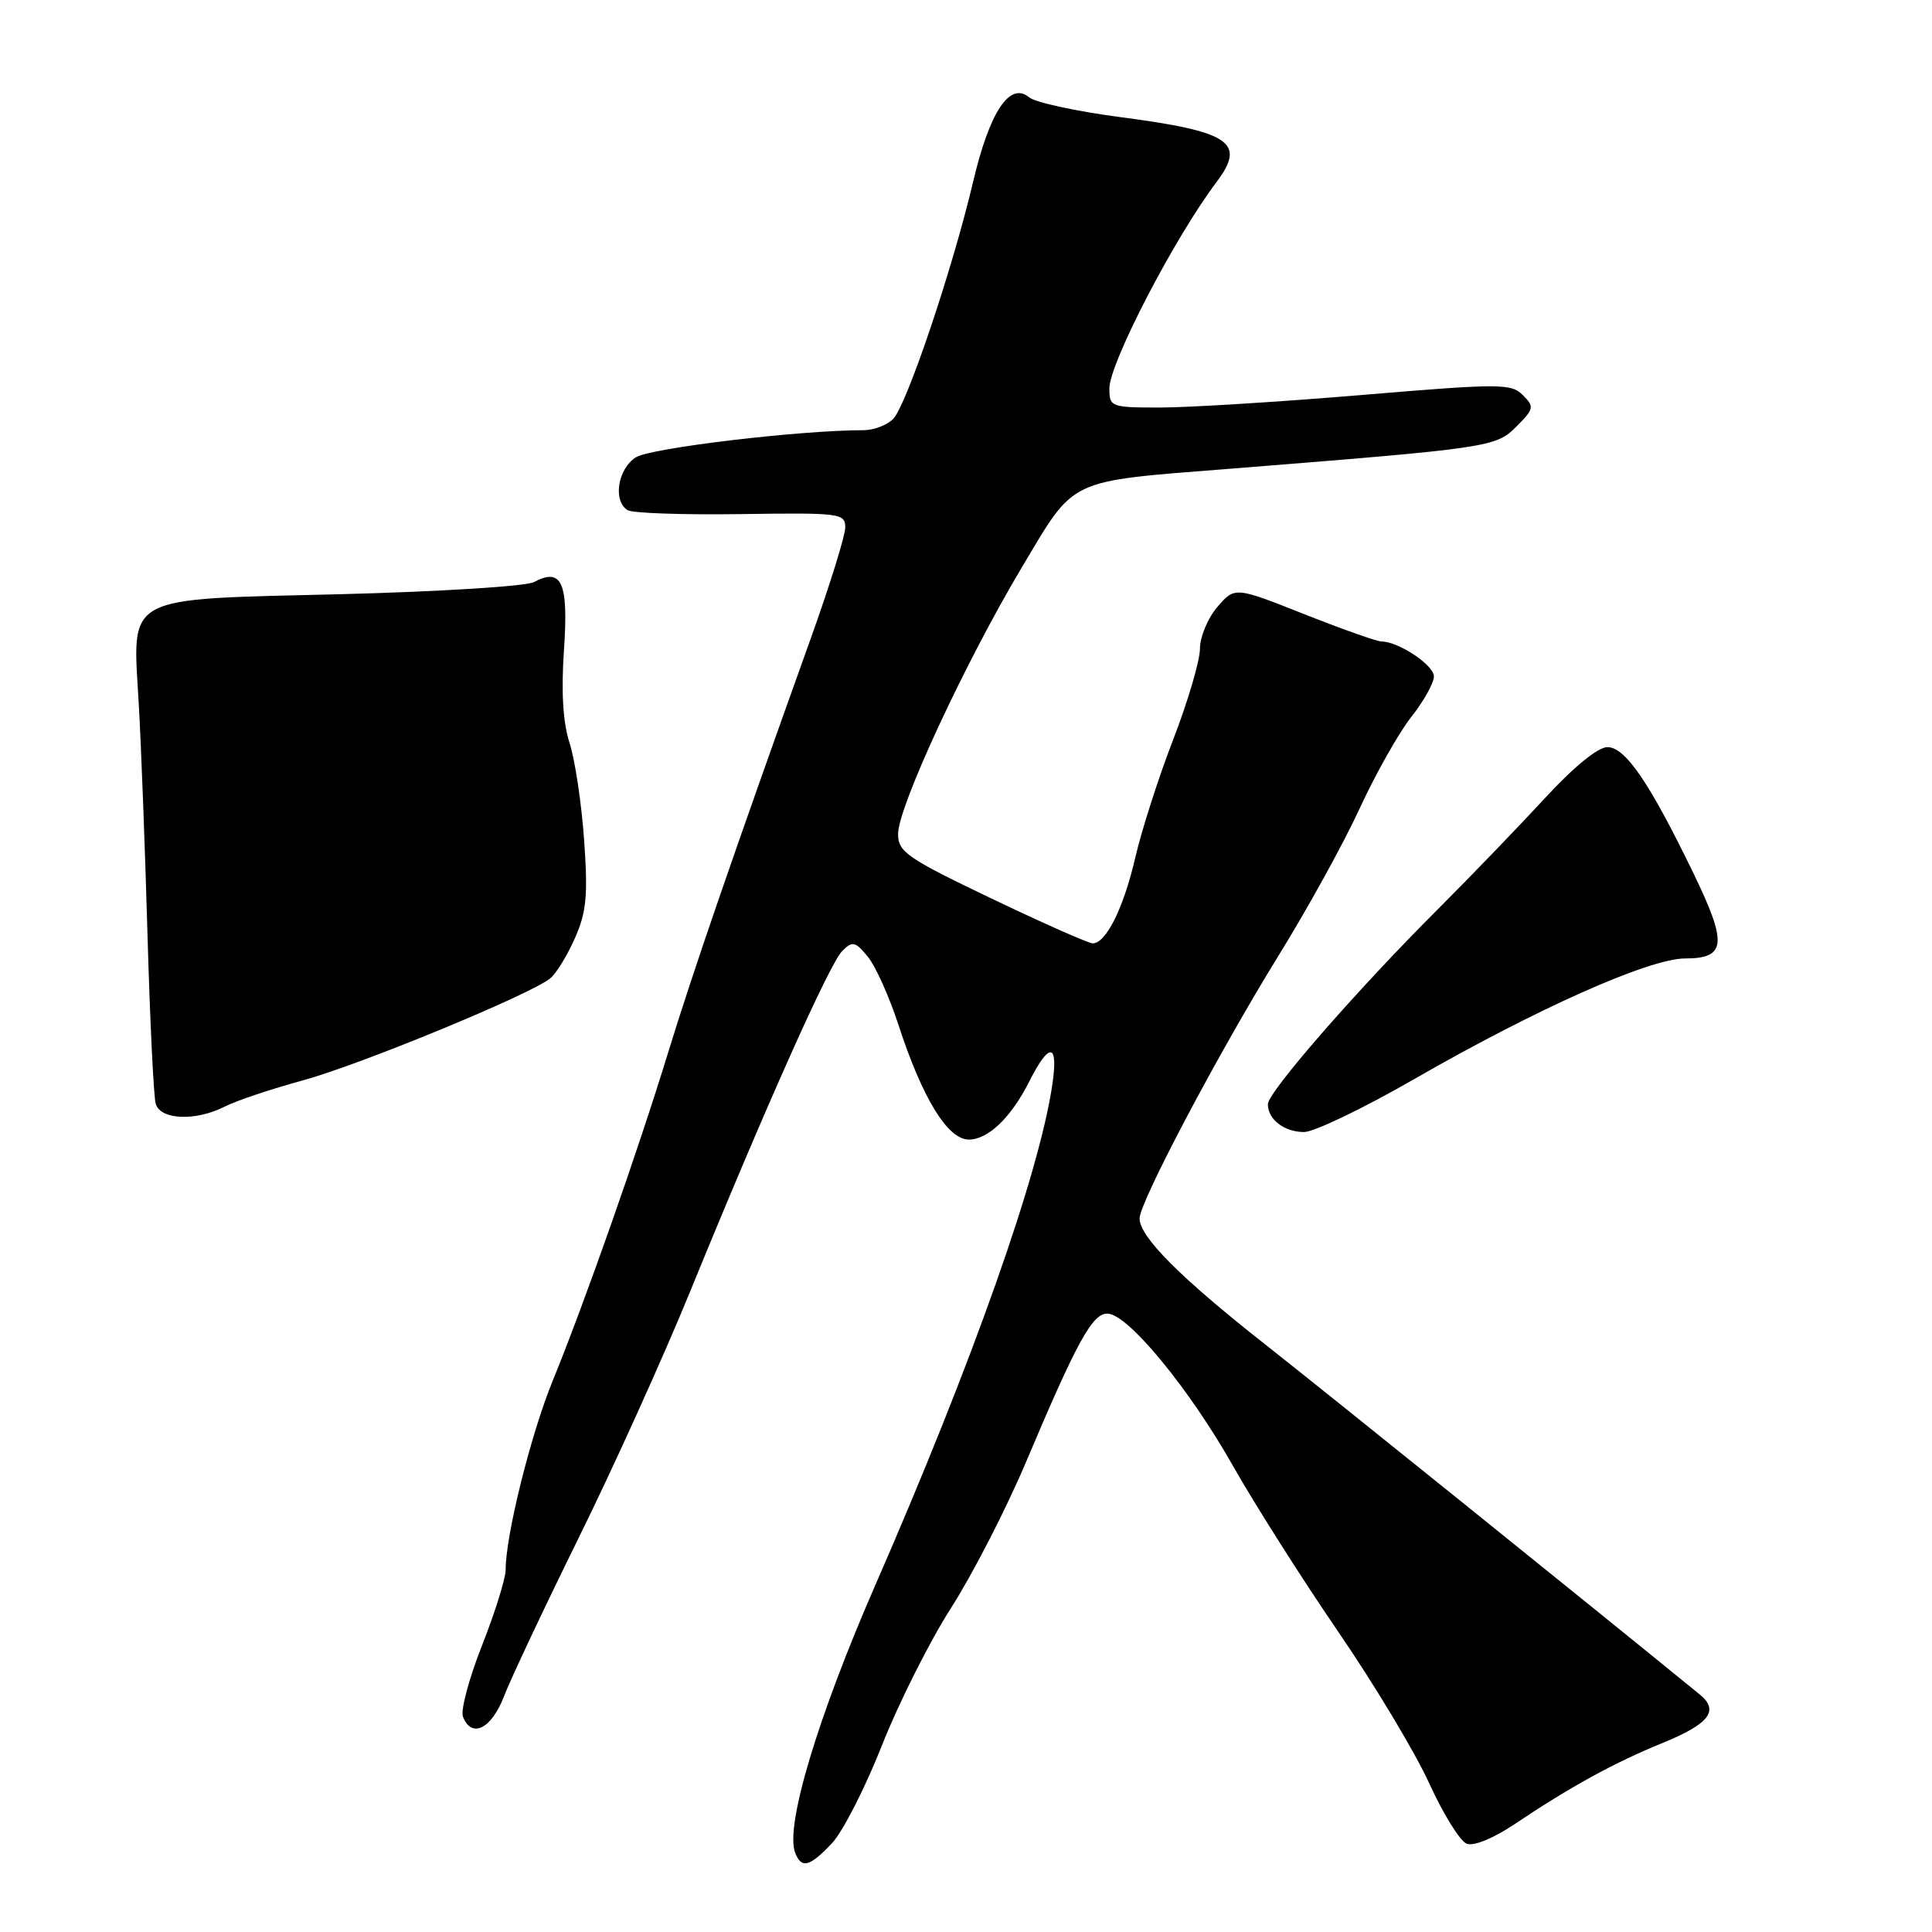 <?xml version="1.0" encoding="UTF-8" standalone="no"?>
<!DOCTYPE svg PUBLIC "-//W3C//DTD SVG 1.1//EN" "http://www.w3.org/Graphics/SVG/1.1/DTD/svg11.dtd" >
<svg xmlns="http://www.w3.org/2000/svg" xmlns:xlink="http://www.w3.org/1999/xlink" version="1.1" viewBox="0 0 256 256">
 <g >
 <path fill="currentColor"
d=" M 110.23 244.25 C 111.66 242.74 114.64 236.90 116.86 231.28 C 119.08 225.65 123.20 217.46 126.02 213.06 C 128.84 208.66 133.30 199.99 135.93 193.78 C 142.74 177.67 144.76 173.99 146.77 174.06 C 149.47 174.14 157.56 183.96 163.36 194.21 C 166.27 199.35 172.55 209.25 177.32 216.21 C 182.09 223.17 187.51 232.20 189.37 236.28 C 191.22 240.35 193.46 243.96 194.34 244.30 C 195.28 244.66 197.89 243.59 200.72 241.69 C 208.00 236.80 213.92 233.55 220.21 230.99 C 226.49 228.43 227.86 226.68 225.23 224.53 C 210.23 212.30 175.78 184.55 167.63 178.13 C 156.37 169.27 151.00 163.88 151.00 161.45 C 151.00 159.28 161.62 139.21 169.49 126.50 C 173.23 120.45 178.04 111.74 180.16 107.13 C 182.28 102.53 185.36 97.07 187.01 94.99 C 188.65 92.91 190.00 90.50 190.00 89.63 C 190.00 88.13 185.30 85.00 183.04 85.00 C 182.46 85.00 177.85 83.37 172.80 81.37 C 163.62 77.74 163.62 77.74 161.31 80.42 C 160.04 81.90 159.00 84.39 159.00 85.96 C 159.00 87.52 157.42 92.89 155.49 97.90 C 153.55 102.90 151.28 109.97 150.44 113.60 C 148.88 120.33 146.56 125.00 144.78 125.00 C 144.24 125.00 138.22 122.33 131.40 119.07 C 120.16 113.69 119.00 112.89 119.00 110.50 C 119.00 106.91 127.88 87.78 135.37 75.23 C 142.56 63.19 141.19 63.84 163.00 62.11 C 197.41 59.37 198.20 59.26 200.92 56.53 C 203.27 54.18 203.33 53.90 201.78 52.35 C 200.23 50.80 198.77 50.80 180.31 52.35 C 169.41 53.26 157.46 54.00 153.75 54.00 C 147.19 54.00 147.00 53.93 147.00 51.46 C 147.00 48.12 155.64 31.48 161.20 24.12 C 165.16 18.86 163.03 17.43 148.39 15.51 C 142.60 14.75 137.19 13.57 136.37 12.90 C 133.81 10.77 131.14 14.77 128.95 24.06 C 126.18 35.78 120.12 53.73 118.34 55.52 C 117.52 56.33 115.79 57.00 114.48 57.00 C 105.99 57.00 86.18 59.36 84.25 60.60 C 81.84 62.15 81.19 66.38 83.16 67.60 C 83.81 68.00 90.56 68.23 98.16 68.12 C 111.34 67.93 112.00 68.01 112.00 69.89 C 112.00 70.98 109.93 77.63 107.40 84.68 C 97.17 113.22 91.72 129.04 88.52 139.50 C 84.53 152.52 77.51 172.50 73.22 183.00 C 70.32 190.10 67.00 203.46 67.00 208.01 C 67.00 209.16 65.59 213.66 63.88 218.01 C 62.16 222.35 61.02 226.61 61.34 227.46 C 62.48 230.41 65.13 229.09 66.79 224.75 C 67.69 222.41 72.15 212.96 76.70 203.73 C 81.25 194.51 87.87 179.88 91.41 171.22 C 101.43 146.69 109.94 127.64 111.61 126.00 C 112.96 124.66 113.33 124.75 114.99 126.77 C 116.01 128.01 117.83 132.06 119.04 135.77 C 122.21 145.51 125.57 151.00 128.37 151.00 C 130.93 151.00 133.97 148.08 136.38 143.31 C 139.04 138.03 140.25 138.16 139.45 143.64 C 137.73 155.46 128.91 180.43 116.00 210.00 C 108.32 227.59 104.01 241.98 105.36 245.49 C 106.19 247.65 107.27 247.38 110.23 244.25 Z  M 187.35 143.01 C 203.62 133.65 218.53 127.01 223.28 127.00 C 228.73 127.00 228.92 125.07 224.40 115.73 C 218.56 103.68 215.37 99.00 212.99 99.00 C 211.73 99.00 208.52 101.62 204.72 105.75 C 201.30 109.46 194.90 116.10 190.50 120.50 C 179.72 131.27 168.00 144.72 168.00 146.31 C 168.00 148.33 170.17 150.00 172.80 150.00 C 174.12 150.00 180.67 146.85 187.35 143.01 Z  M 29.80 146.62 C 31.28 145.86 35.93 144.30 40.12 143.16 C 47.70 141.09 70.22 131.81 72.91 129.64 C 73.69 129.01 75.16 126.62 76.17 124.33 C 77.71 120.86 77.92 118.67 77.40 111.33 C 77.06 106.47 76.19 100.68 75.47 98.45 C 74.59 95.74 74.35 91.68 74.73 86.10 C 75.34 77.18 74.45 75.16 70.75 77.13 C 69.73 77.68 58.27 78.40 45.28 78.73 C 16.01 79.46 17.56 78.62 18.39 93.34 C 18.71 98.93 19.23 112.72 19.55 124.00 C 19.87 135.28 20.36 145.29 20.63 146.25 C 21.25 148.41 25.94 148.59 29.80 146.62 Z "/>
</g>
</svg>